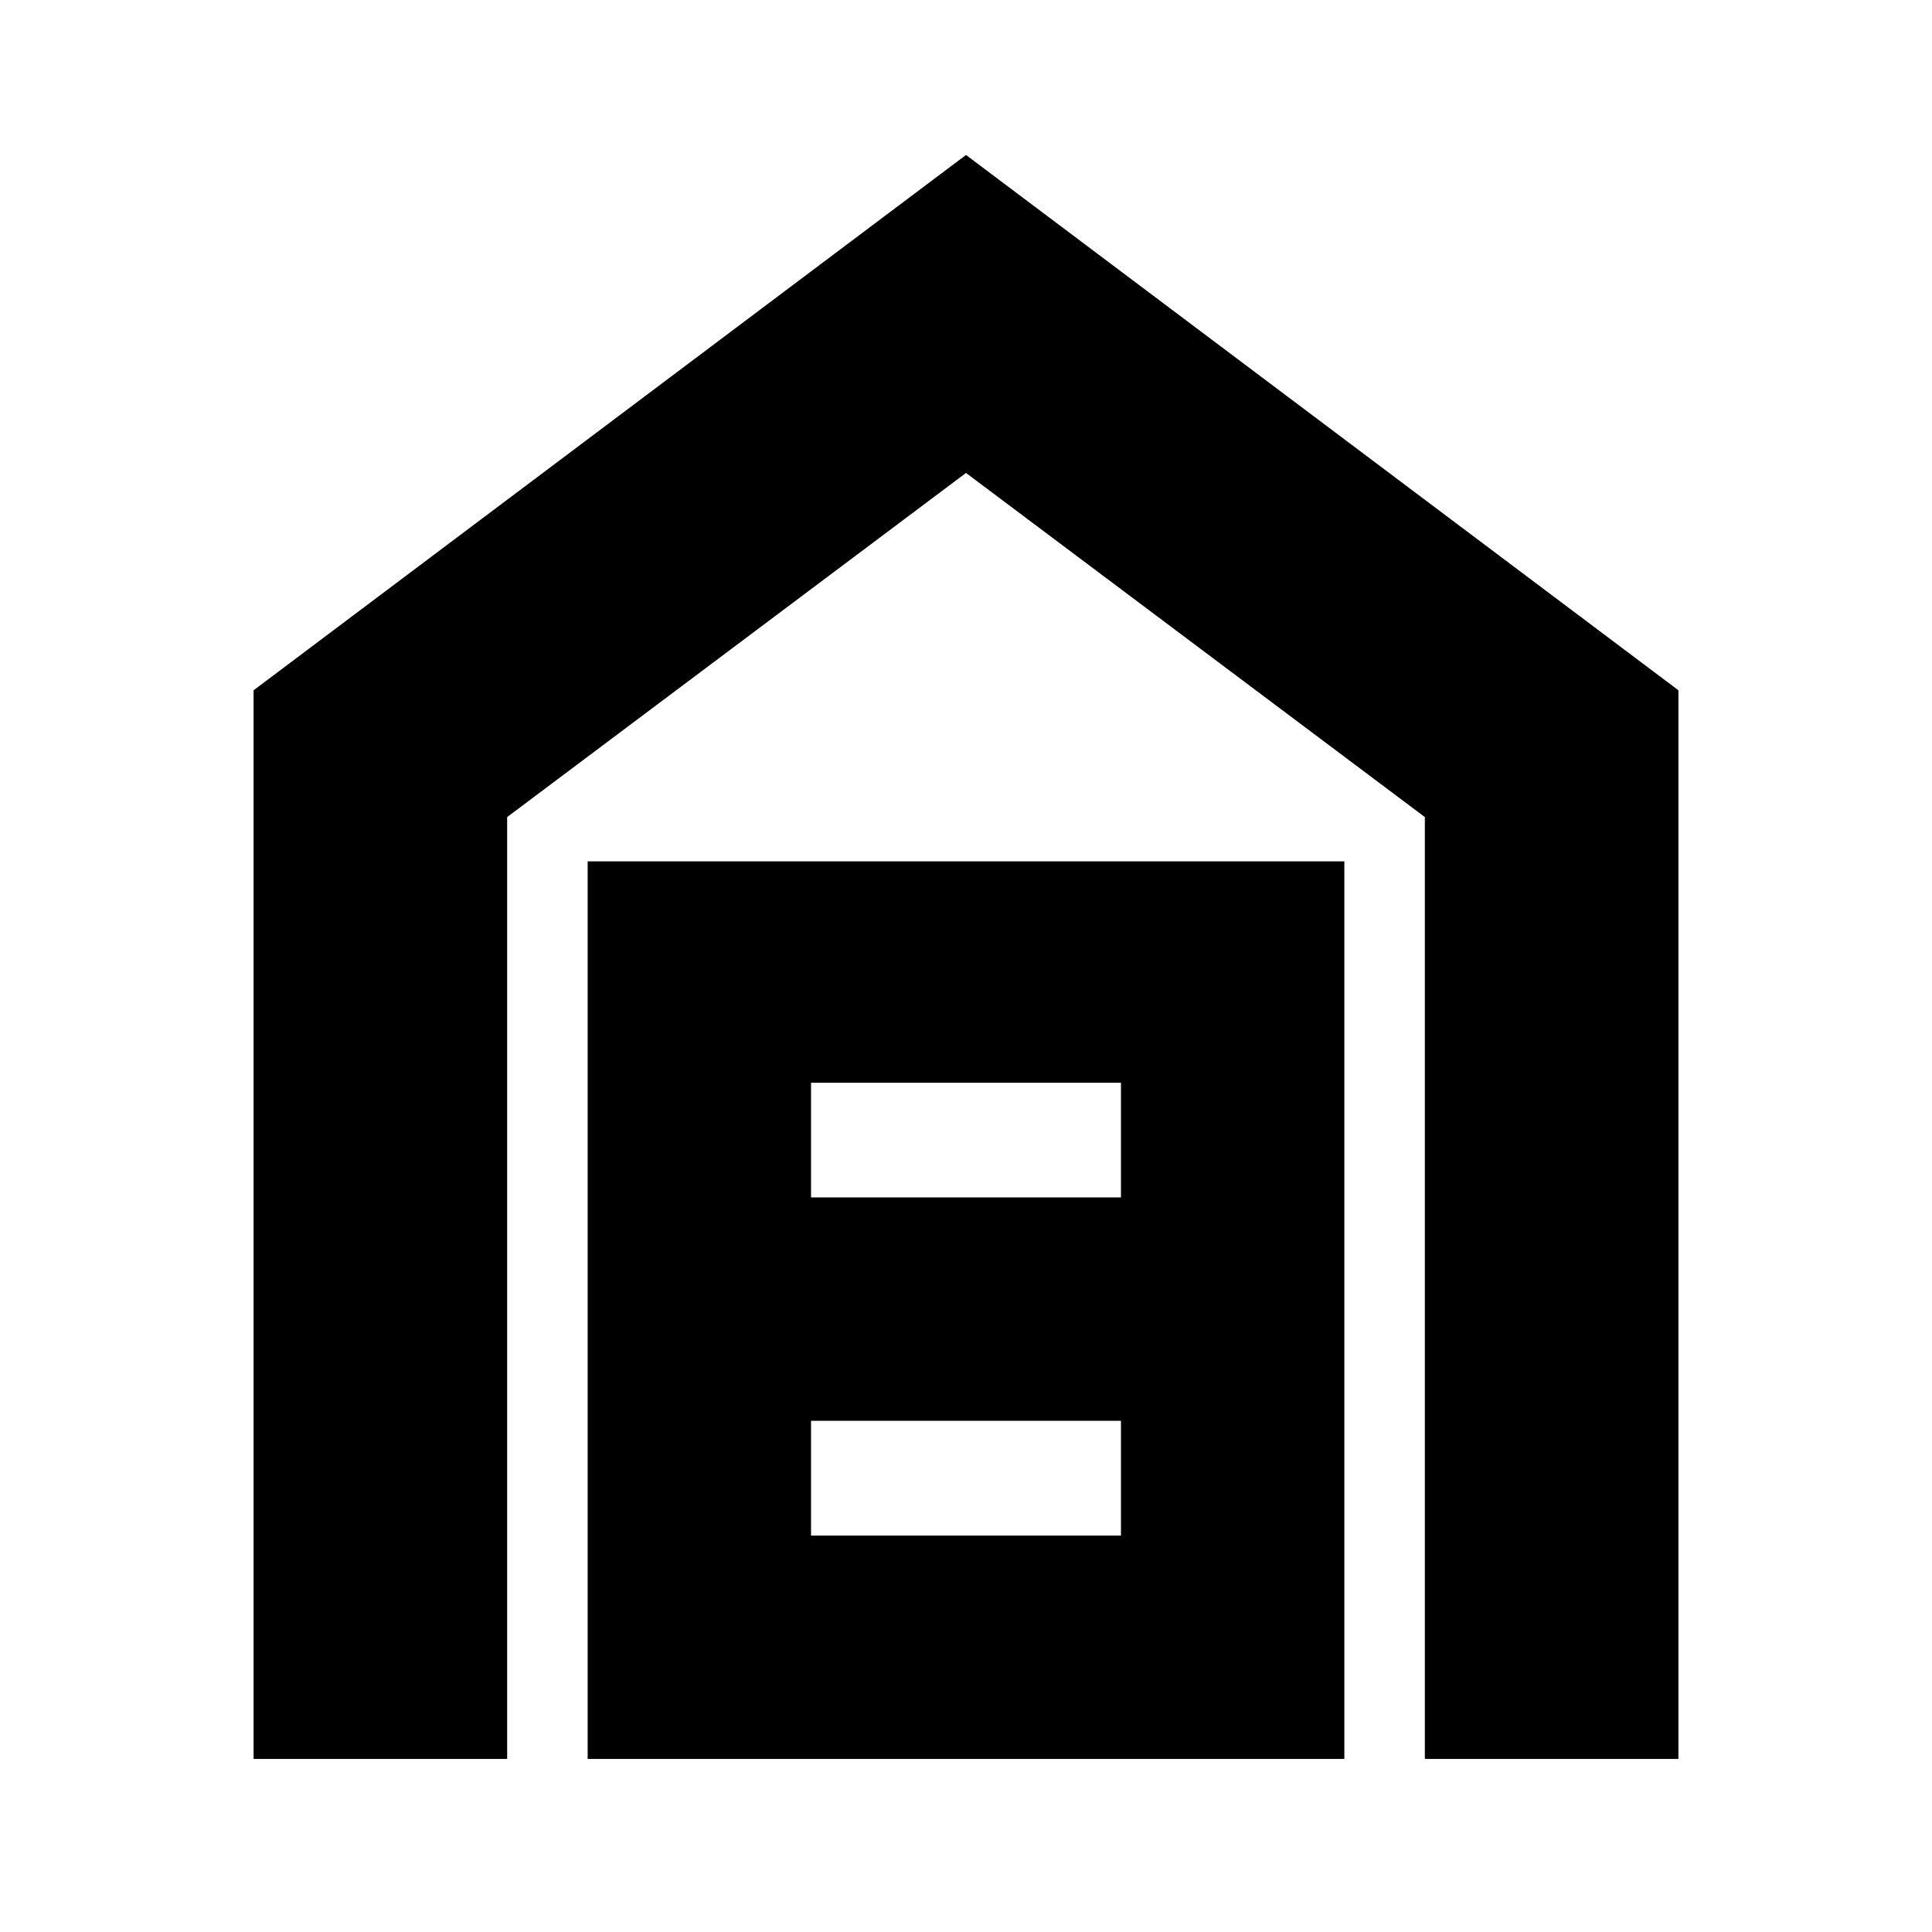 <svg xmlns="http://www.w3.org/2000/svg" height="24" width="24"><path d="M3.15 21.85V8.575L12 1.925l8.85 6.65V21.85H17.7v-11.7L12 5.875 6.3 10.15v11.7Zm6.925-2.775h3.85V17.65h-3.85Zm0-4.2h3.85V13.45h-3.85ZM7.3 21.85V10.7h9.4v11.15Z"/></svg>